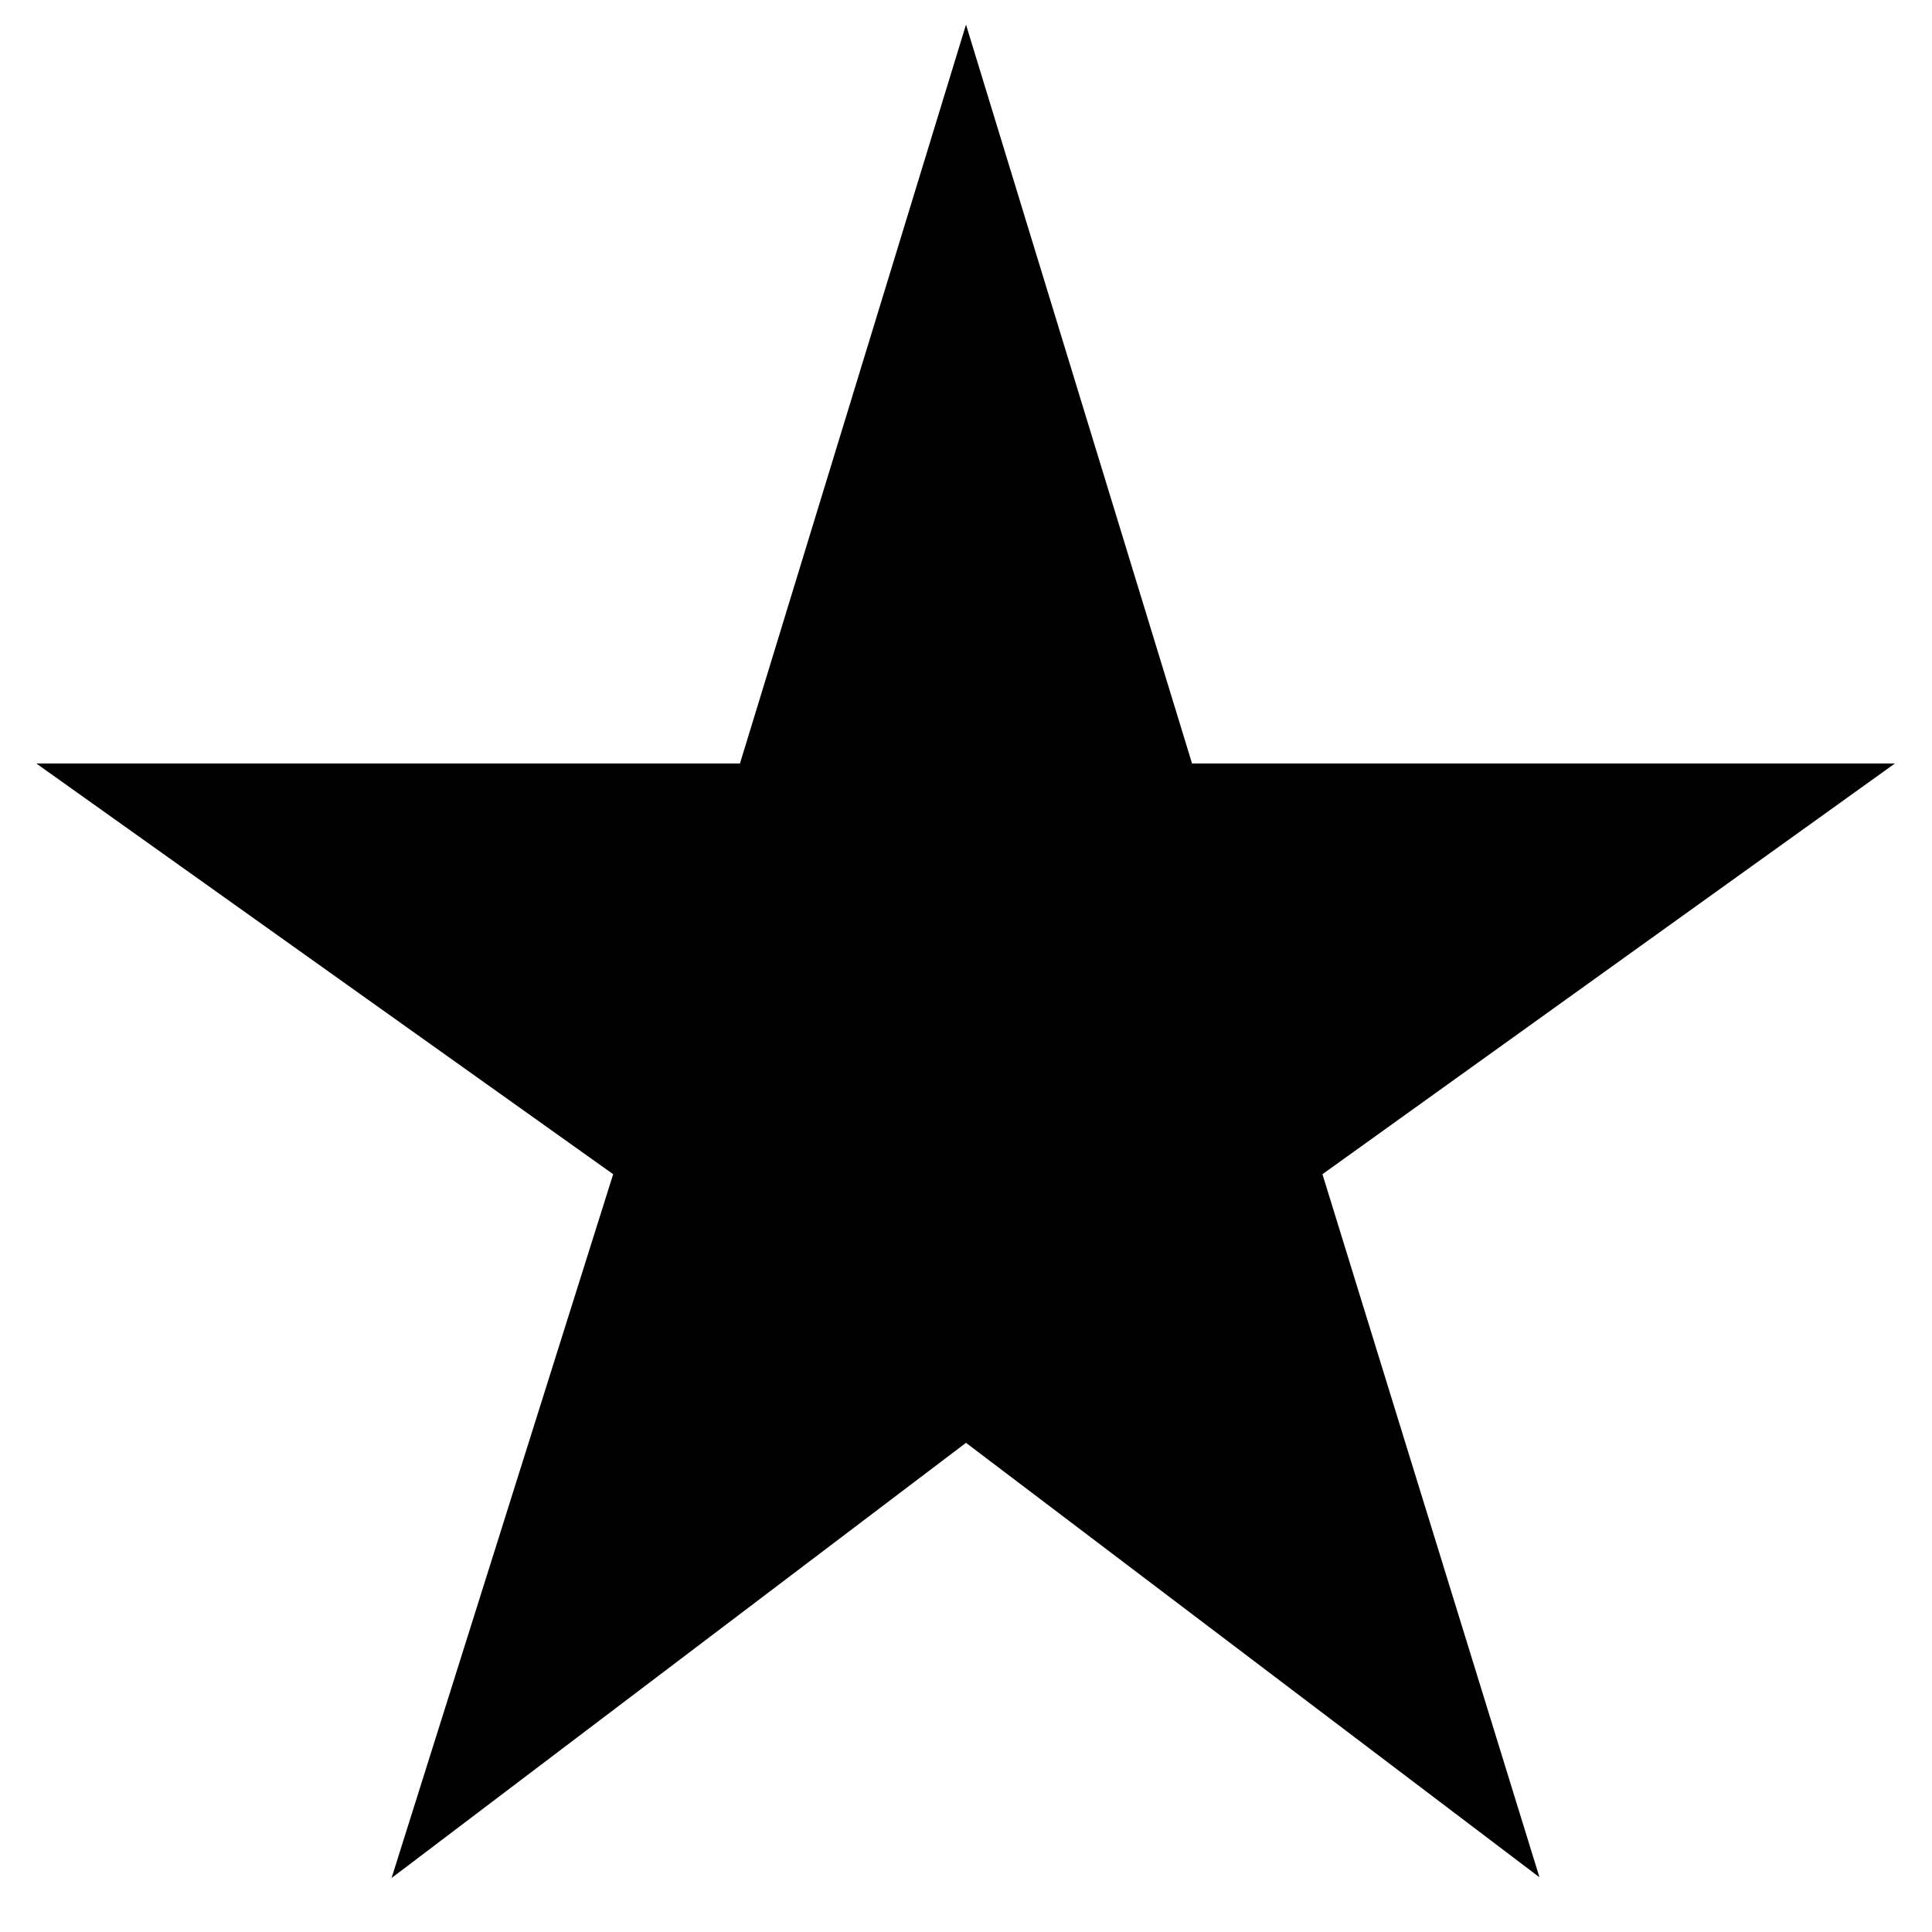 <!-- Generated by IcoMoon.io -->
<svg version="1.1" xmlns="http://www.w3.org/2000/svg" stroke="currentColor" viewBox="0 0 24 24">
<title>star_rate</title>
<path d="M14.438 9.984l-2.438-7.969-2.438 7.969h-7.547l6.188 4.406-2.391 7.594 6.188-4.688 6.188 4.688-2.344-7.594 6.141-4.406h-7.547z"></path>
</svg>

